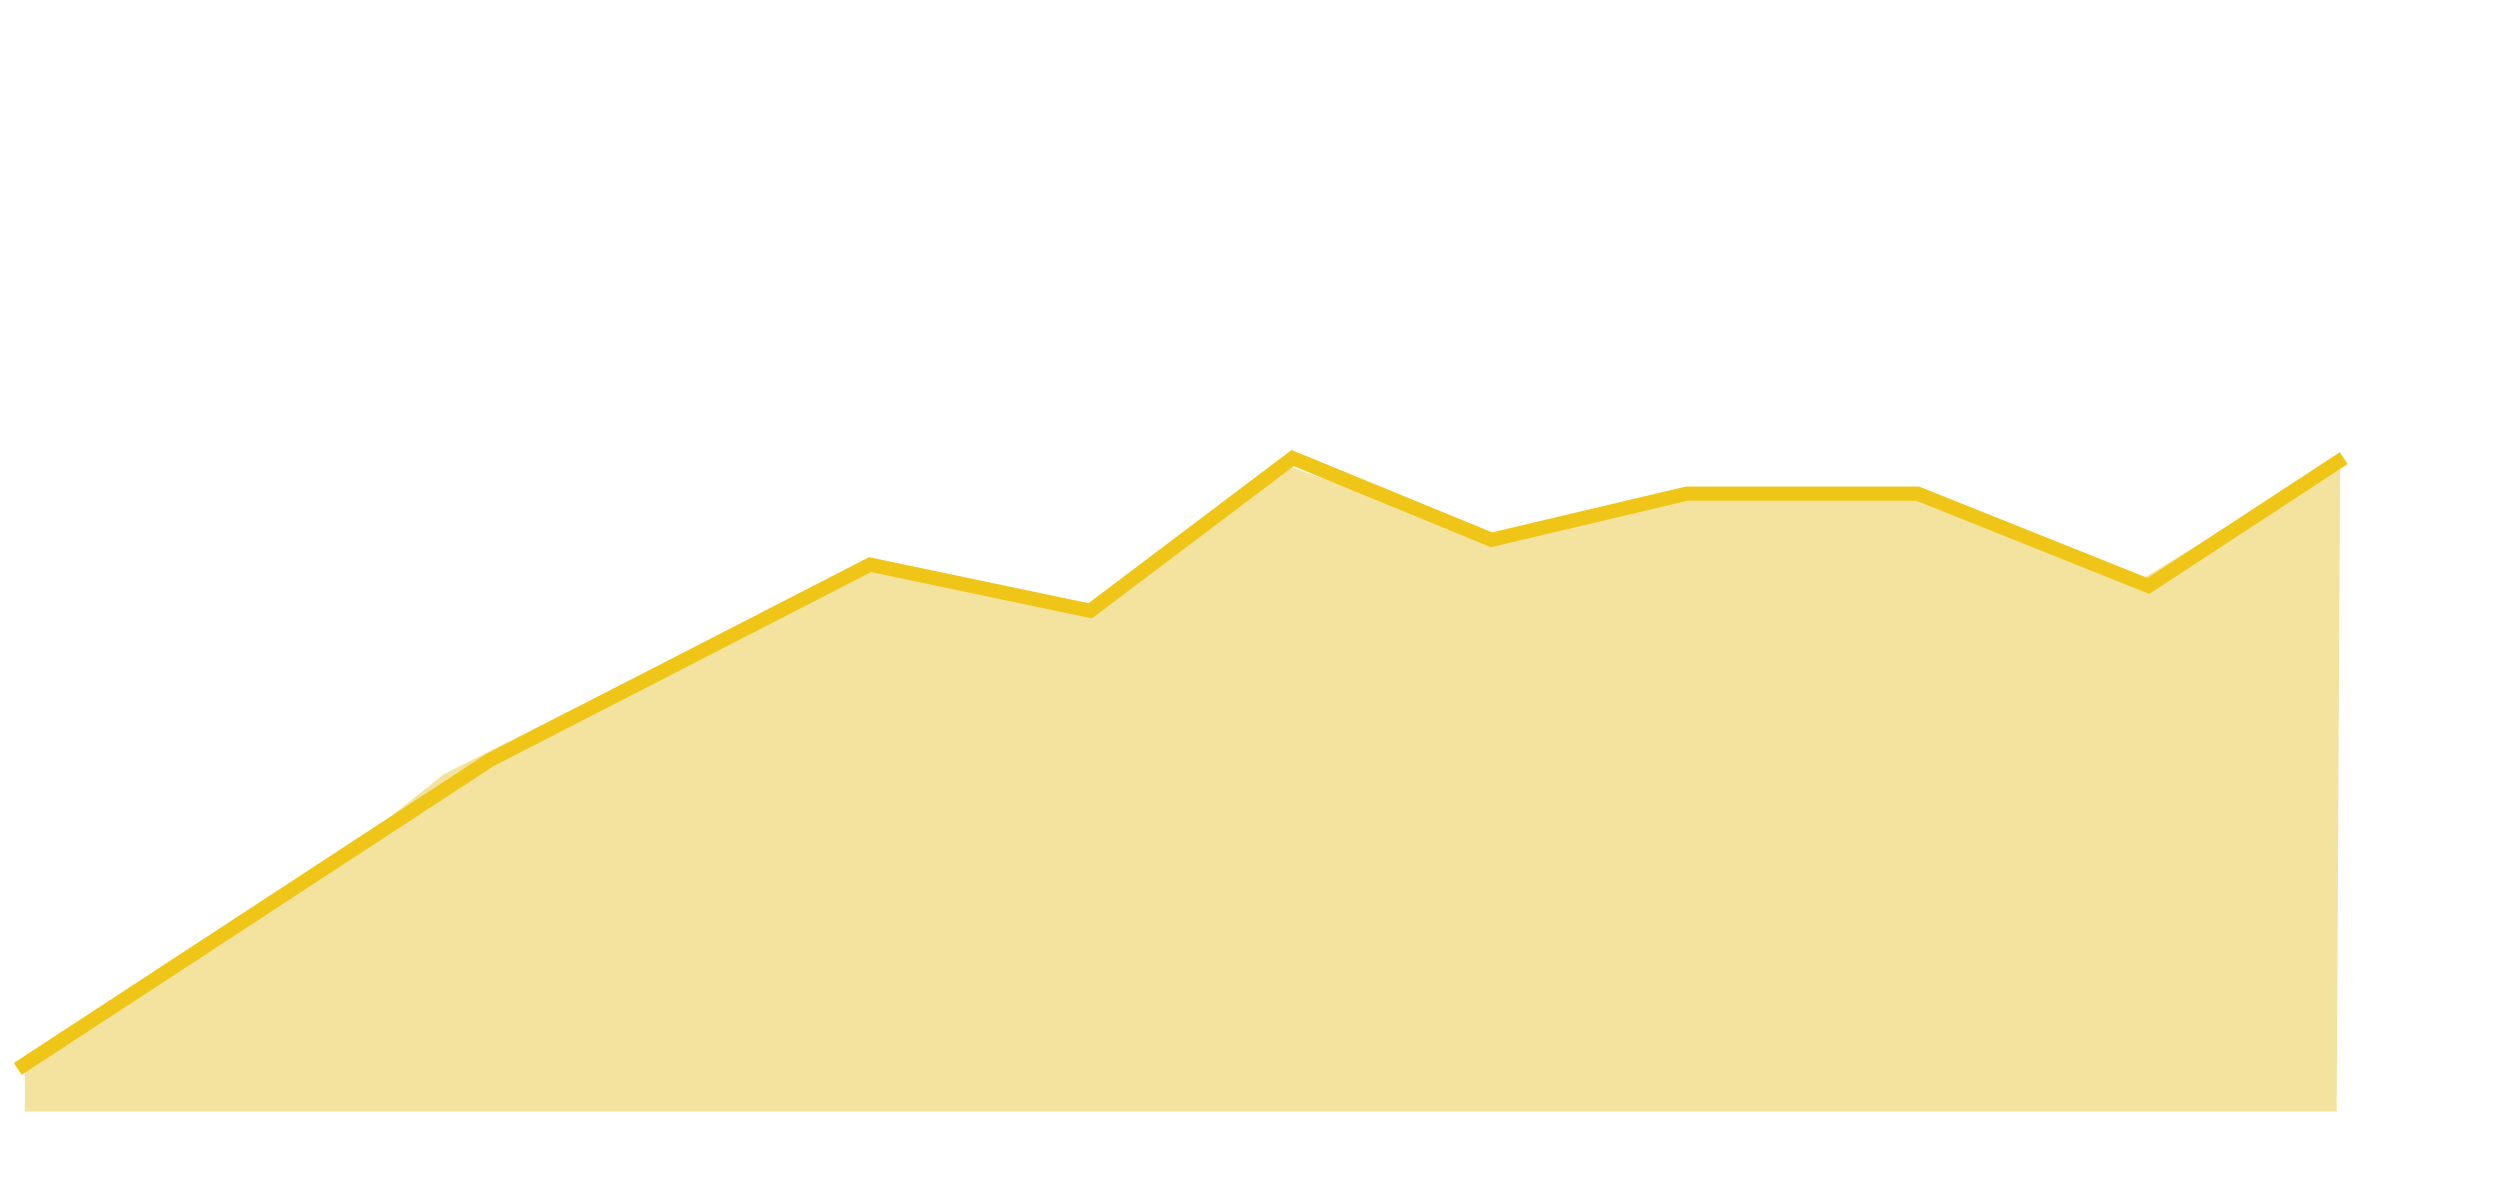 <svg width="352" height="167" viewBox="0 0 352 167" fill="none" xmlns="http://www.w3.org/2000/svg">
<path d="M3.5 156.5H329L329.5 64.5L300 82.5L271.5 69.5H238L210.5 76L181 65.5L152.5 85.5L120 80L62.5 109L47.5 121L3.5 149.5V156.5Z" fill="#F4E39E"/>
<path d="M2.5 150.5L69 107L122.5 79.5L153.5 86L182 64.5L210 76L237.5 69.5H270L302.5 82.5L330 64.5" stroke="#EFC618" stroke-width="2"/>
</svg>
